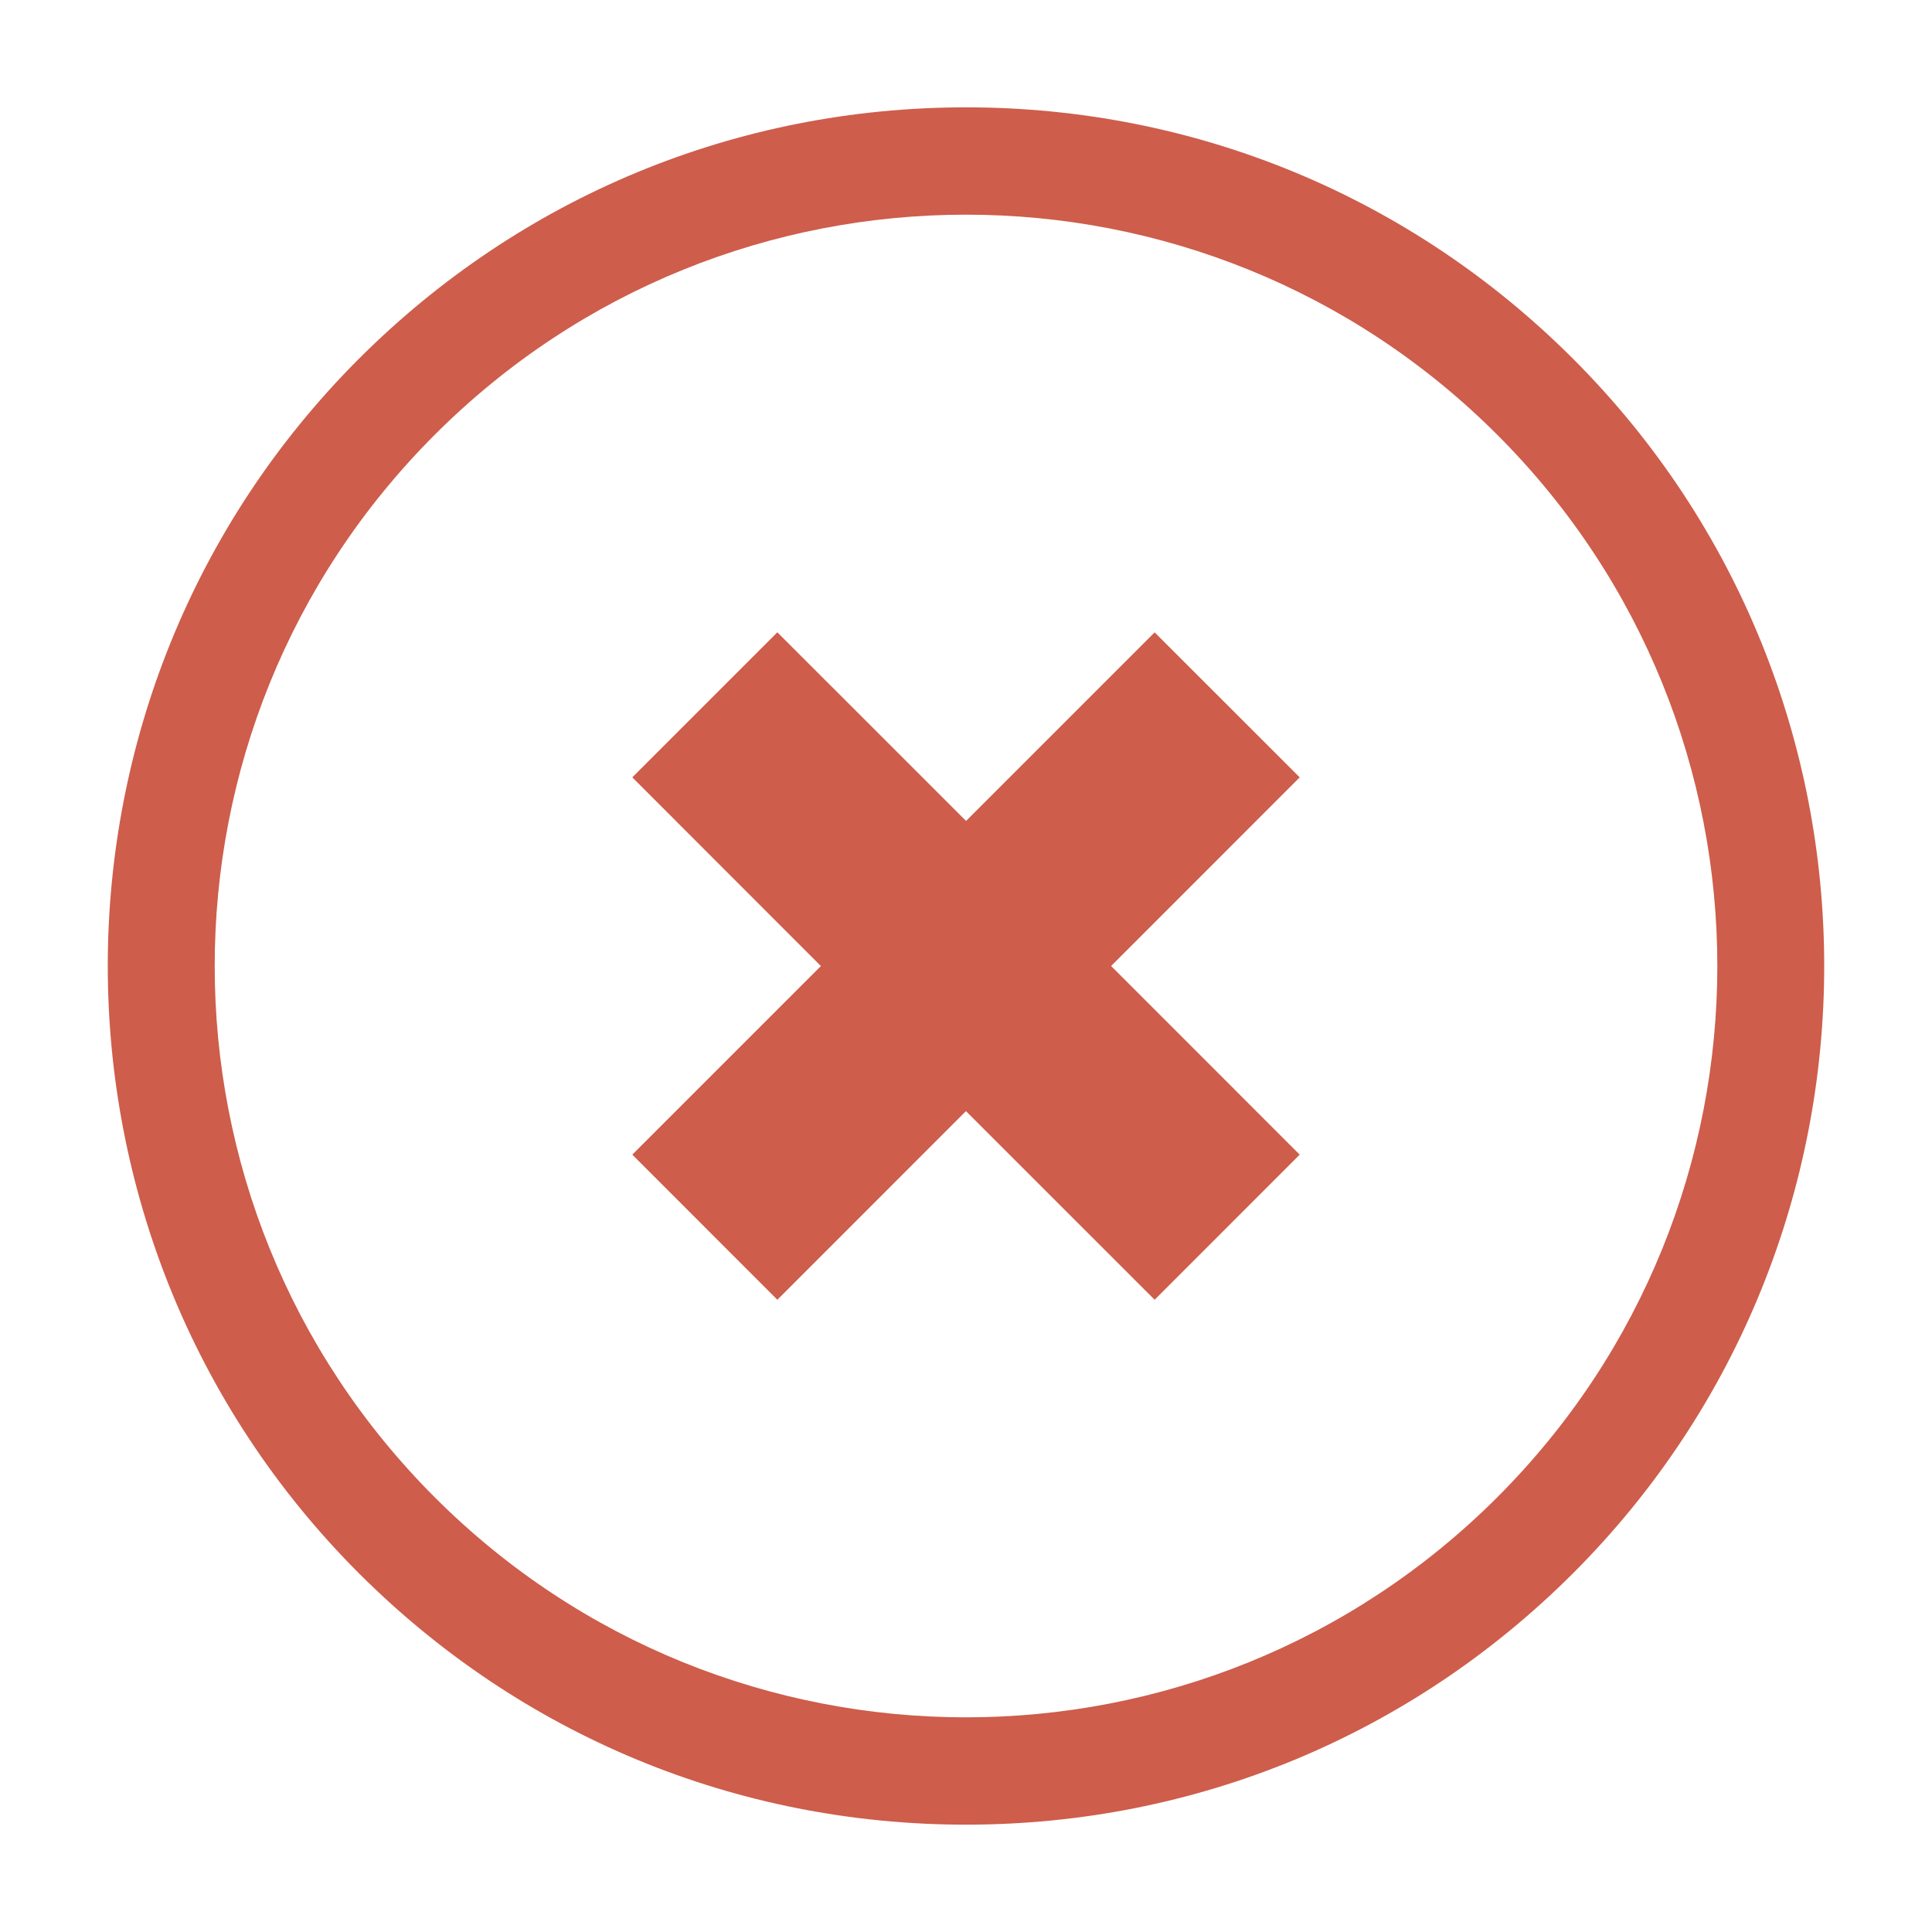 <?xml version="1.0" encoding="utf-8"?>
<!-- Generator: Adobe Illustrator 16.0.0, SVG Export Plug-In . SVG Version: 6.00 Build 0)  -->
<!DOCTYPE svg PUBLIC "-//W3C//DTD SVG 1.1//EN" "http://www.w3.org/Graphics/SVG/1.1/DTD/svg11.dtd">
<svg version="1.1" id="Layer_1" xmlns="http://www.w3.org/2000/svg" xmlns:xlink="http://www.w3.org/1999/xlink" x="0px" y="0px"
	 width="36px" height="36px" viewBox="0 0 36 36" enable-background="new 0 0 36 36" xml:space="preserve">
<g>
	<defs>
		<rect id="SVGID_1_" width="36" height="36"/>
	</defs>
	<clipPath id="SVGID_2_">
		<use xlink:href="#SVGID_1_"  overflow="visible"/>
	</clipPath>
	<g clip-path="url(#SVGID_2_)">
		<defs>
			<rect id="SVGID_3_" width="36" height="36"/>
		</defs>
		<clipPath id="SVGID_4_">
			<use xlink:href="#SVGID_3_"  overflow="visible"/>
		</clipPath>
		<path clip-path="url(#SVGID_4_)" fill="#ce5d4b" d="M17.999,4c3.583,0,7.166,1.367,9.9,4.101c5.468,5.467,5.468,14.332,0,19.799
			c-2.734,2.733-6.317,4.1-9.9,4.1c-3.582,0-7.165-1.366-9.898-4.1c-5.467-5.468-5.467-14.333,0-19.799
			C10.834,5.367,14.417,4,17.999,4 M14.485,24.219l3.514-3.515l3.516,3.515l2.703-2.704L20.704,18l3.514-3.515l-2.703-2.702
			l-3.514,3.514l-3.516-3.515l-2.703,2.703l3.514,3.516l-3.514,3.514L14.485,24.219 M17.999,2C13.726,2,9.708,3.665,6.686,6.687
			c-6.237,6.238-6.237,16.389,0,22.627C9.708,32.336,13.726,34,17.999,34c4.273,0,8.292-1.664,11.314-4.686
			c6.238-6.238,6.238-16.39,0-22.627C26.291,3.664,22.272,2,17.999,2"/>
	</g>
</g>
</svg>
